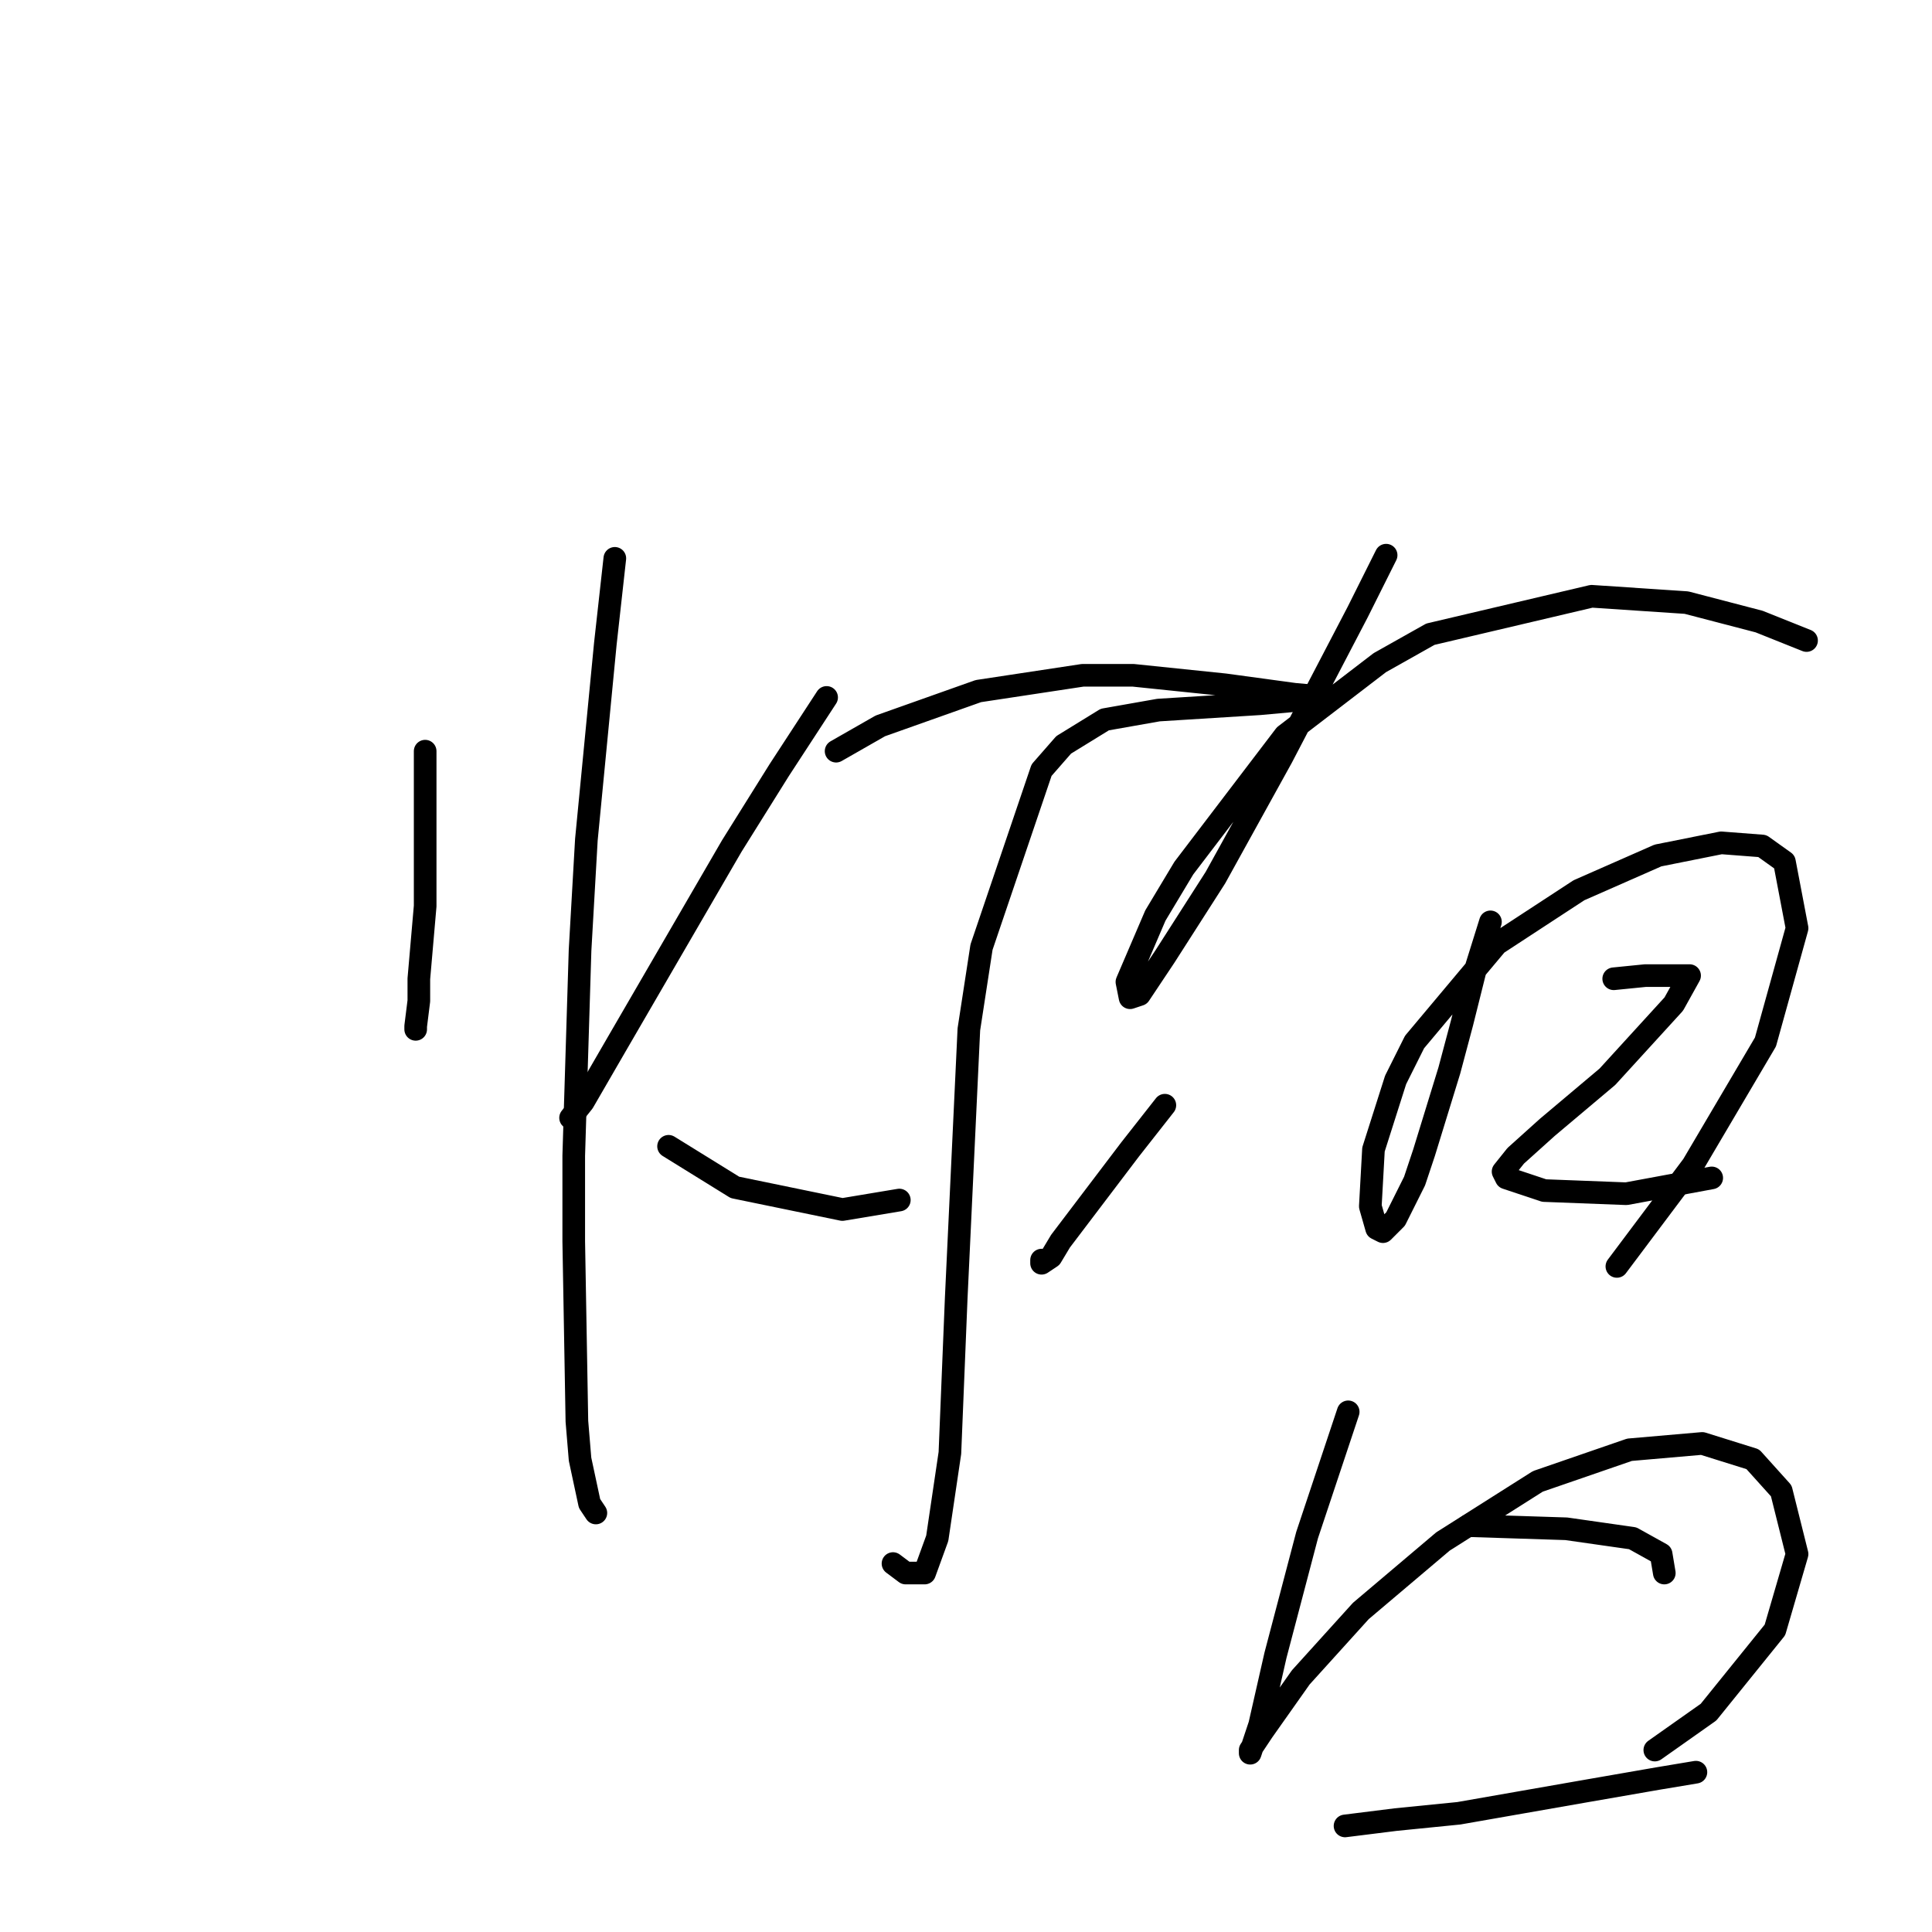 <?xml version="1.0" standalone="no"?>
    <svg width="256" height="256" xmlns="http://www.w3.org/2000/svg" version="1.1">
    <polyline stroke="black" stroke-width="3" stroke-linecap="round" fill="transparent" stroke-linejoin="round" points="56.336 99.534 56.336 107.073 56.336 113.775 56.336 120.058 55.499 129.691 55.499 132.623 55.08 135.974 55.08 136.393 55.08 136.393 " />
        <polyline stroke="black" stroke-width="3" stroke-linecap="round" fill="transparent" stroke-linejoin="round" points="81.468 73.984 80.211 85.293 78.955 98.277 77.698 111.262 76.86 125.922 76.023 153.147 76.023 164.456 76.442 188.331 76.86 193.358 78.117 199.222 78.955 200.478 78.955 200.478 " />
        <polyline stroke="black" stroke-width="3" stroke-linecap="round" fill="transparent" stroke-linejoin="round" points="109.531 92.413 103.248 102.047 96.966 112.099 81.887 138.069 77.279 146.027 75.604 148.121 75.604 148.121 " />
        <polyline stroke="black" stroke-width="3" stroke-linecap="round" fill="transparent" stroke-linejoin="round" points="110.788 99.534 116.652 96.183 129.636 91.575 143.459 89.481 150.16 89.481 162.307 90.738 171.522 91.994 176.129 92.413 176.548 92.413 171.522 92.832 166.914 93.251 153.511 94.089 146.391 95.345 140.945 98.696 138.013 102.047 130.055 125.503 128.38 136.393 126.704 171.996 125.867 192.52 124.191 203.829 122.516 208.436 120.003 208.436 118.327 207.18 118.327 207.18 " />
        <polyline stroke="black" stroke-width="3" stroke-linecap="round" fill="transparent" stroke-linejoin="round" points="88.588 151.891 97.384 157.336 111.625 160.268 119.165 159.011 119.165 159.011 " />
        <polyline stroke="black" stroke-width="3" stroke-linecap="round" fill="transparent" stroke-linejoin="round" points="154.349 146.446 149.741 152.31 140.527 164.456 139.27 166.551 138.013 167.388 138.013 166.97 138.013 166.97 " />
        <polyline stroke="black" stroke-width="3" stroke-linecap="round" fill="transparent" stroke-linejoin="round" points="183.669 73.565 179.899 81.104 169.846 100.371 161.051 116.288 154.349 126.759 150.998 131.786 149.741 132.205 149.323 130.11 153.092 121.314 156.862 115.031 170.265 97.439 182.831 87.806 189.533 84.036 210.894 79.01 223.46 79.848 233.094 82.361 239.377 84.874 239.377 84.874 " />
        <polyline stroke="black" stroke-width="3" stroke-linecap="round" fill="transparent" stroke-linejoin="round" points="197.491 122.152 195.397 128.854 193.721 135.555 192.046 141.838 188.695 152.729 187.438 156.498 184.925 161.524 183.25 163.2 182.412 162.781 181.574 159.849 181.993 152.31 184.925 143.095 187.438 138.069 198.329 125.084 209.219 117.963 219.69 113.356 228.068 111.681 233.513 112.099 236.445 114.194 238.12 122.99 233.932 138.069 224.298 154.404 214.245 167.807 214.245 167.807 " />
        <polyline stroke="black" stroke-width="3" stroke-linecap="round" fill="transparent" stroke-linejoin="round" points="213.826 129.691 218.015 129.273 220.947 129.273 223.879 129.273 221.785 133.042 212.989 142.676 205.03 149.378 200.842 153.147 199.166 155.242 199.585 156.079 204.612 157.755 215.502 158.174 226.811 156.079 226.811 156.079 " />
        <polyline stroke="black" stroke-width="3" stroke-linecap="round" fill="transparent" stroke-linejoin="round" points="178.642 187.075 173.197 203.41 171.103 211.368 169.009 219.327 166.914 228.542 165.658 232.311 165.658 231.892 167.333 229.379 172.36 222.259 180.318 213.463 191.208 204.248 203.774 196.29 215.921 192.101 225.554 191.263 232.256 193.358 236.026 197.546 238.12 205.923 235.188 215.976 226.392 226.866 219.271 231.892 219.271 231.892 " />
        <polyline stroke="black" stroke-width="3" stroke-linecap="round" fill="transparent" stroke-linejoin="round" points="194.559 202.154 207.544 202.572 216.34 203.829 220.109 205.923 220.528 208.436 220.528 208.436 " />
        <polyline stroke="black" stroke-width="3" stroke-linecap="round" fill="transparent" stroke-linejoin="round" points="178.224 241.945 184.925 241.107 193.302 240.269 210.057 237.337 219.69 235.662 224.717 234.824 224.717 234.824 " />
        </svg>